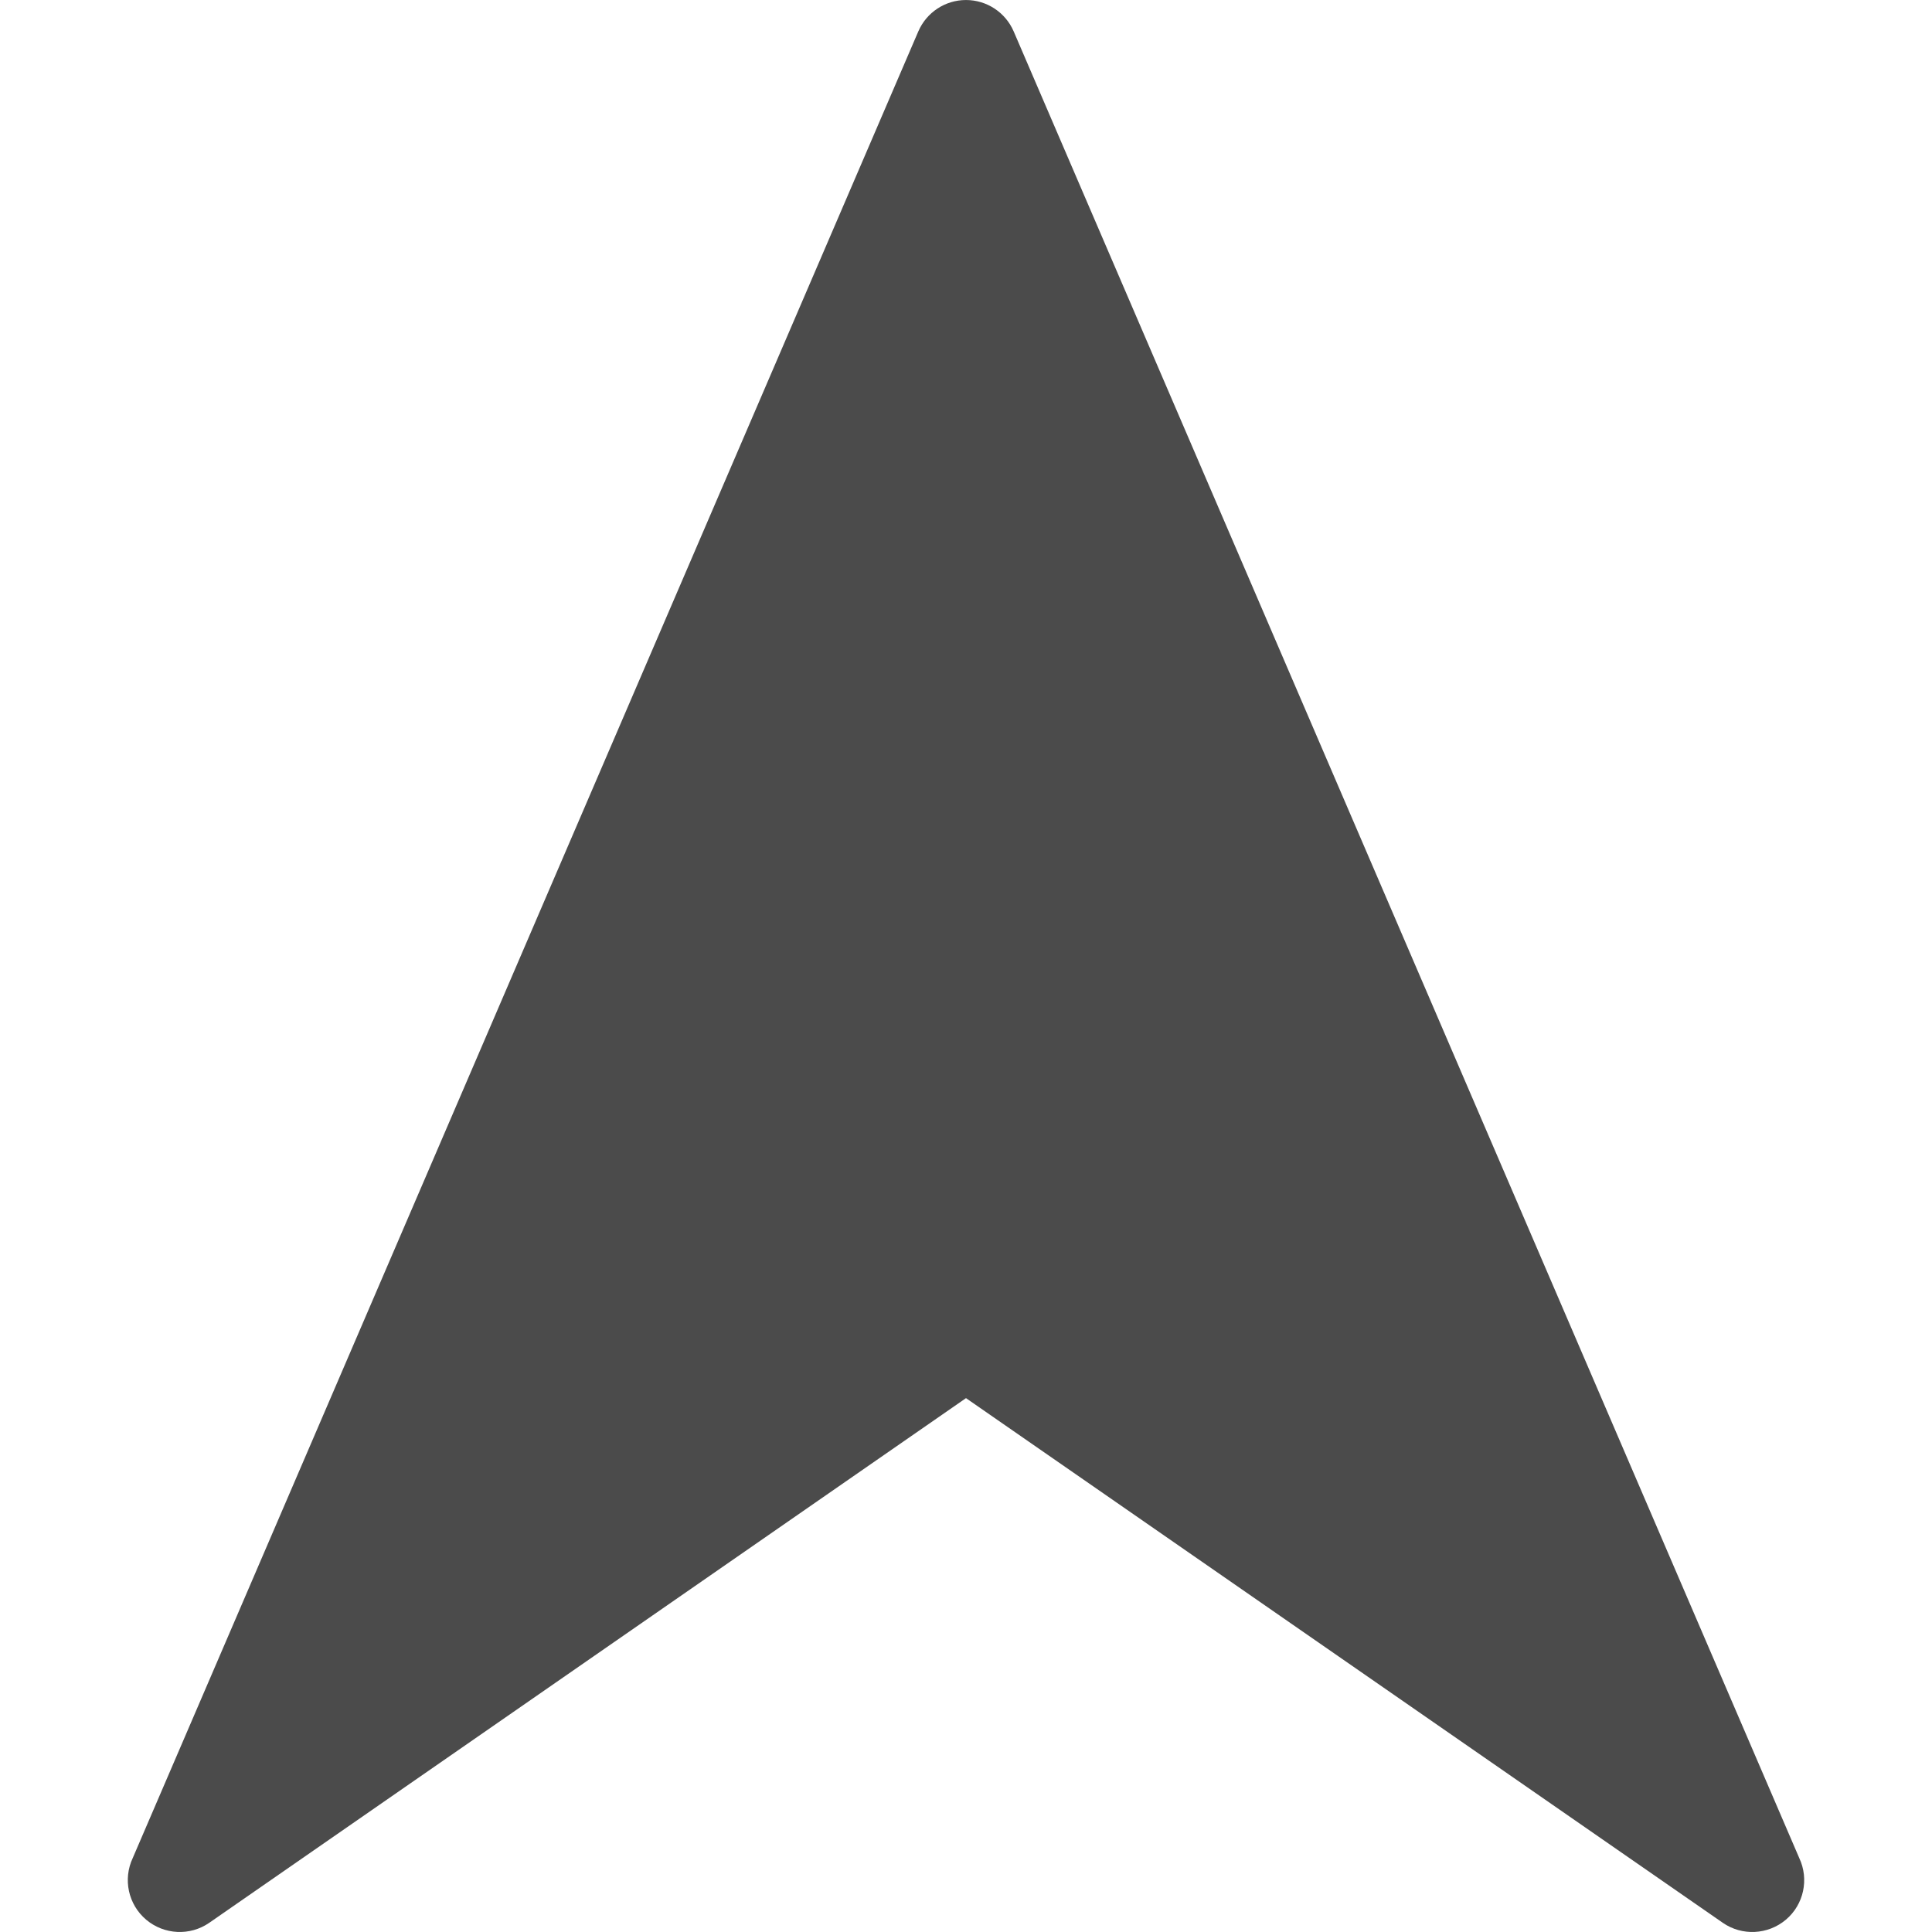 <?xml version="1.0" encoding="utf-8"?>
<!-- Generator: Adobe Illustrator 15.1.0, SVG Export Plug-In . SVG Version: 6.00 Build 0)  -->
<!DOCTYPE svg PUBLIC "-//W3C//DTD SVG 1.1//EN" "http://www.w3.org/Graphics/SVG/1.1/DTD/svg11.dtd">
<svg version="1.1" id="_x32_" xmlns="http://www.w3.org/2000/svg" xmlns:xlink="http://www.w3.org/1999/xlink" x="0px" y="0px"
	 width="512px" height="512px" viewBox="0 0 512 512" style="enable-background:new 0 0 512 512;" xml:space="preserve">
<style type="text/css">
<![CDATA[
	.st0{fill:#4B4B4B;}
]]>
</style>
<g>
	<path class="st0" d="M476.811,492.379L268.639,8.332c-2.172-5.047-7.141-8.328-12.641-8.328s-10.469,3.281-12.641,8.328
		L35.186,492.379c-2.656,5.625-1.203,12.344,3.547,16.359c4.766,4.016,11.625,4.359,16.734,0.813l200.531-139.032l200.547,139.032
		c5.109,3.547,11.969,3.203,16.734-0.813C478.029,504.723,479.467,498.004,476.811,492.379z"/>
</g>
</svg>
